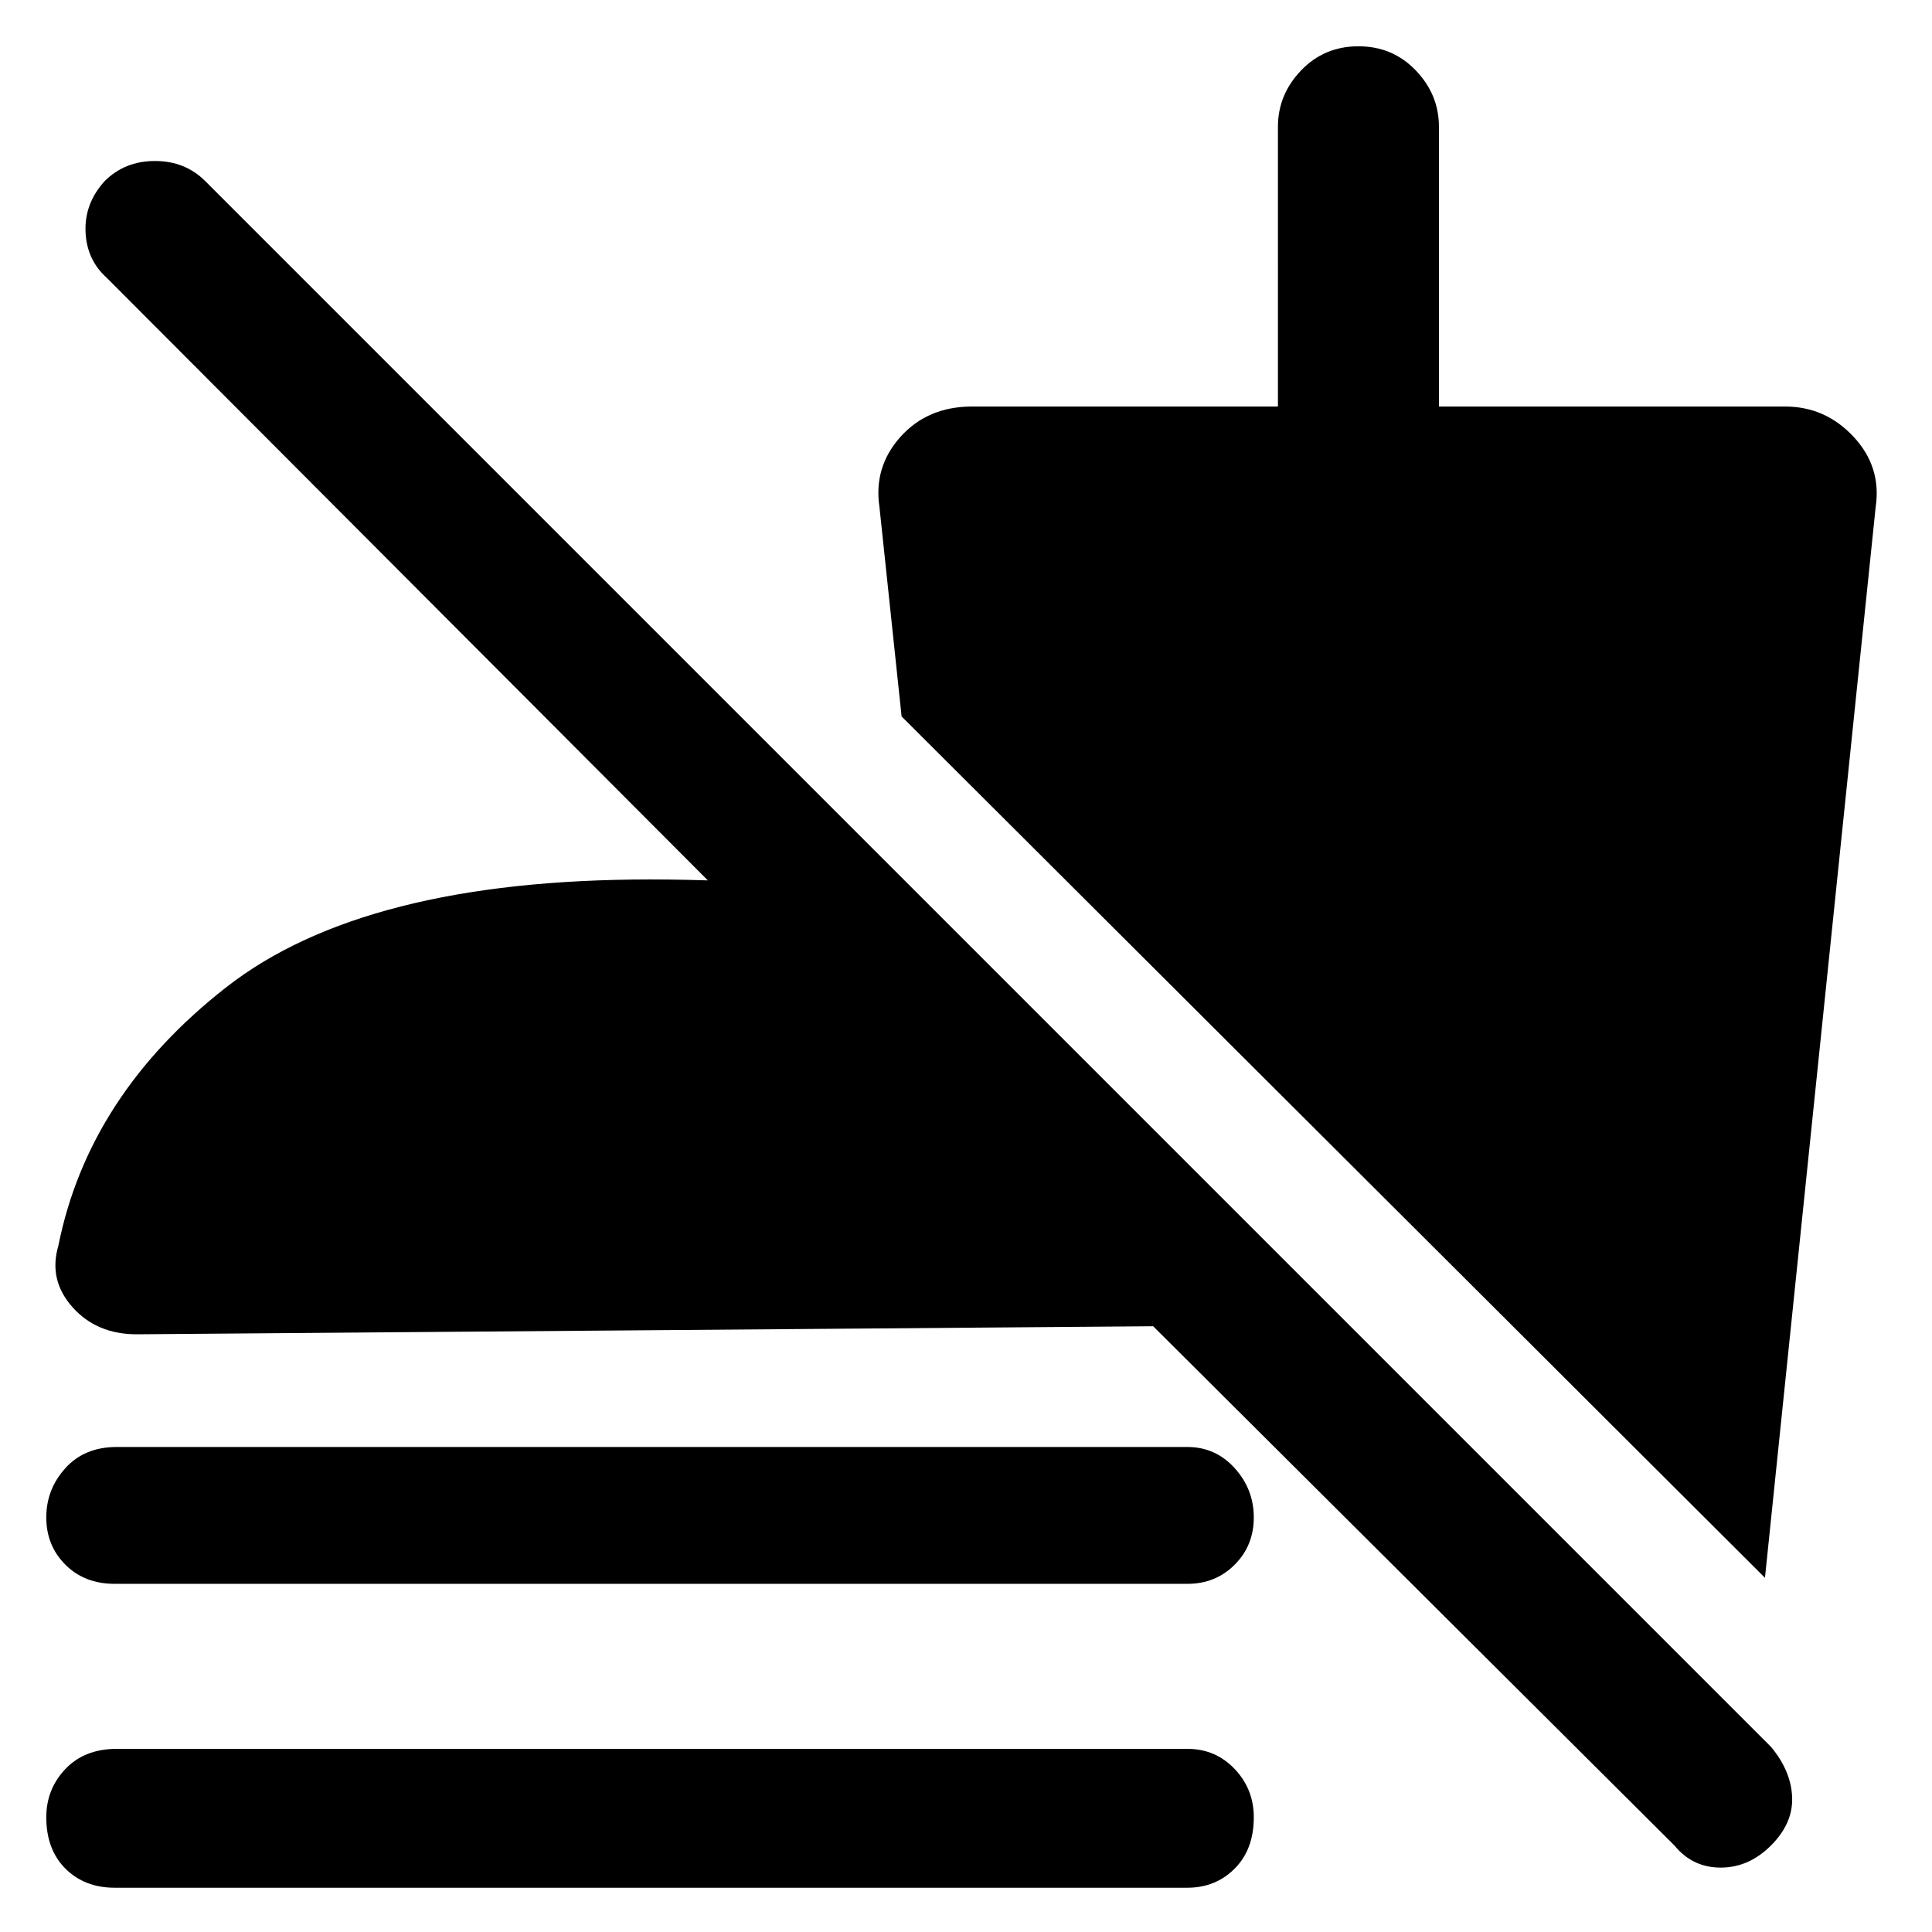 <svg xmlns="http://www.w3.org/2000/svg" height="48" width="48"><path d="M43.85 39.2 22.4 17.8l-.55-5.2q-.15-1 .525-1.75t1.775-.75h7.6V3.15q0-.8.575-1.4.575-.6 1.425-.6.85 0 1.425.6.575.6.575 1.4v6.95h8.6q1 0 1.7.75t.55 1.75Zm-41 .15q-.75 0-1.225-.475Q1.15 38.4 1.15 37.7q0-.7.475-1.225.475-.525 1.275-.525h26.6q.7 0 1.175.525.475.525.475 1.225 0 .7-.475 1.175-.475.475-1.175.475Zm0 7.55q-.75 0-1.225-.475-.475-.475-.475-1.275 0-.7.475-1.2t1.275-.5h26.6q.7 0 1.175.5.475.5.475 1.2 0 .8-.475 1.275-.475.475-1.175.475Zm38.75-1.05-12.95-12.9-25.25.2q-1 0-1.6-.675-.6-.675-.35-1.525.75-3.75 4.175-6.425T16.15 21.85q1.85 0 3.575.15t3.325.5l.05 4.9L2.65 6.9q-.5-.45-.525-1.15-.025-.7.475-1.25.5-.5 1.25-.5t1.25.5L44 43.4q.5.6.525 1.25.025.65-.525 1.2-.55.55-1.25.55t-1.15-.55Z"/></svg>